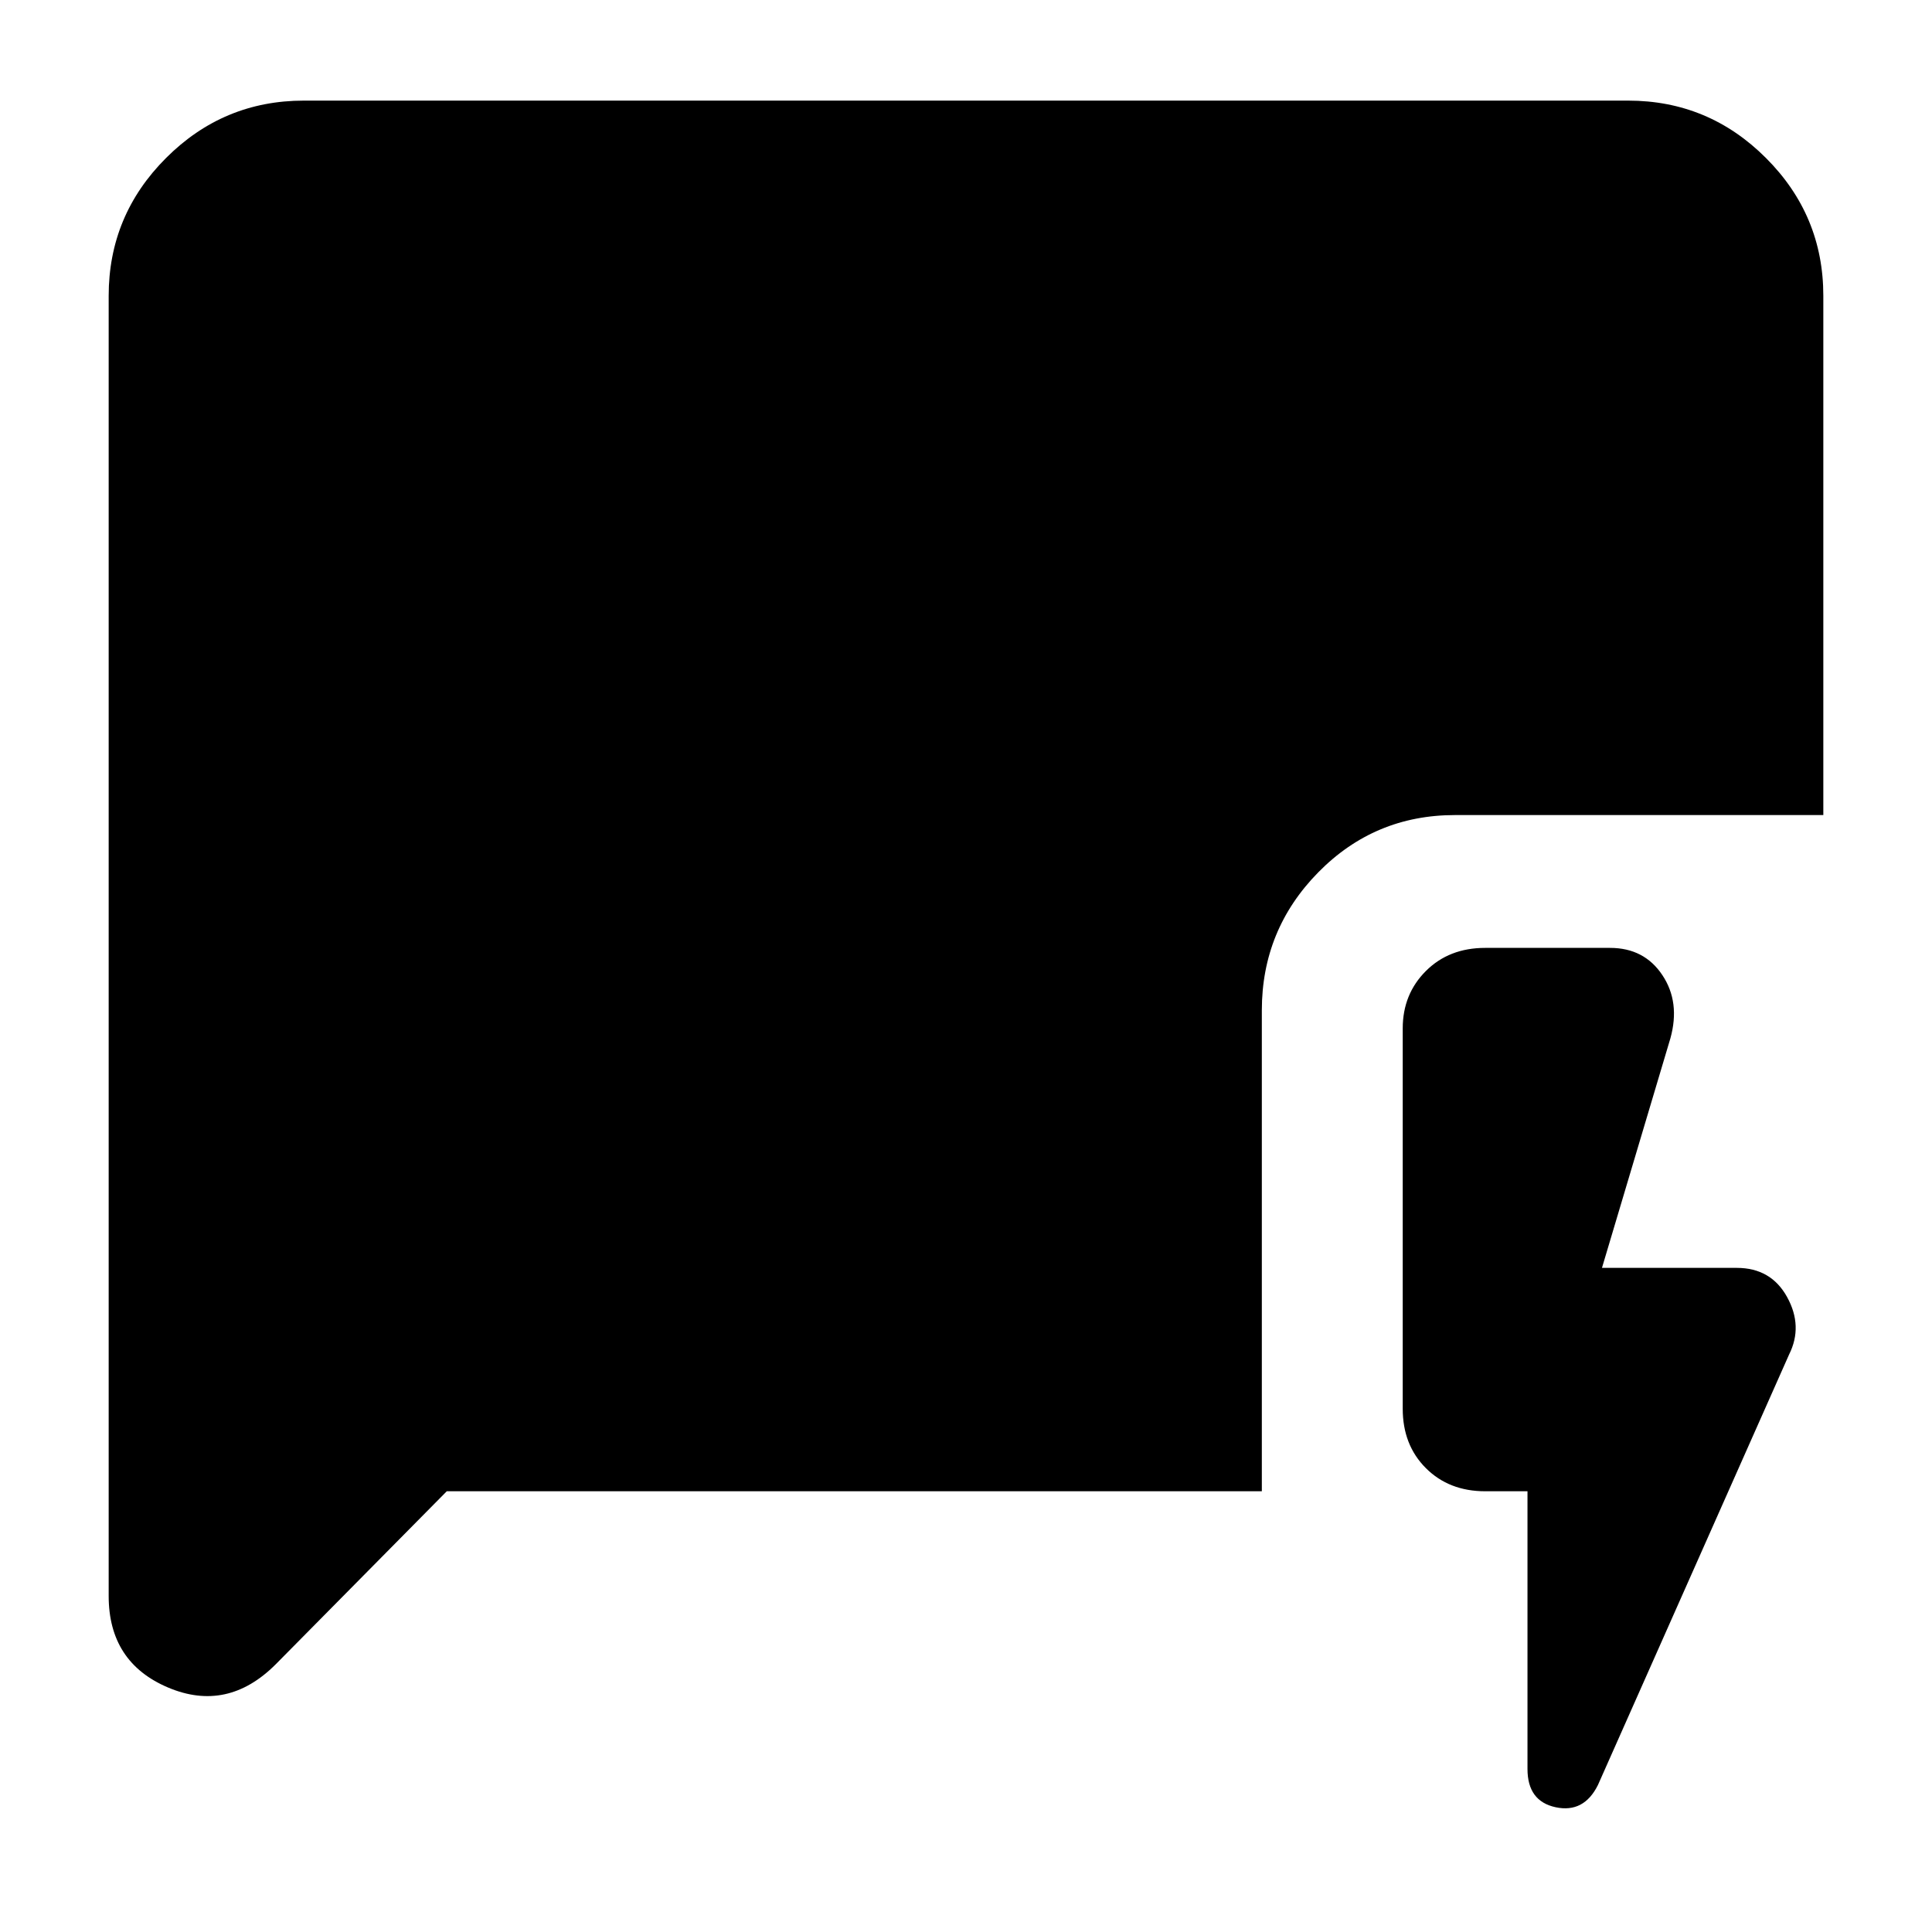 <svg xmlns="http://www.w3.org/2000/svg" height="40" width="40"><path d="M31.625 30.875h-.875q-.75 0-1.229-.479-.479-.479-.479-1.229v-7.875q0-.709.479-1.188t1.229-.479h2.583q.709 0 1.084.563.375.562.166 1.312l-1.416 4.75h2.791q.709 0 1.042.604.333.604.042 1.188l-3.959 8.916q-.291.584-.875.459-.583-.125-.583-.792Zm-22.375 0-3.542 3.583q-1 1-2.229.48-1.229-.521-1.229-1.896V6.125q0-1.667 1.188-2.854 1.187-1.188 2.854-1.188h27.416q1.667 0 2.854 1.188 1.188 1.187 1.188 2.854v10.75h-7.625q-1.667 0-2.833 1.187-1.167 1.188-1.167 2.855v9.958Z"/></svg>